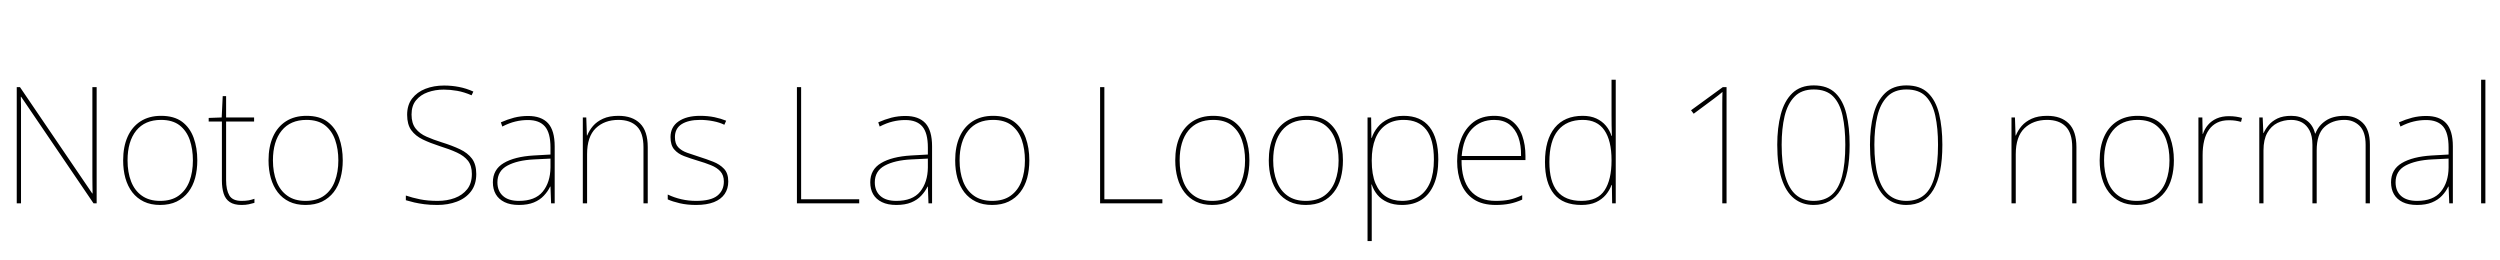 <svg xmlns="http://www.w3.org/2000/svg" xmlns:xlink="http://www.w3.org/1999/xlink" width="368.856" height="38.4"><path fill="black" d="M14.26 12.86L14.26 30L13.80 30L3.12 14.28L3.07 14.28Q3.10 14.98 3.10 15.58Q3.10 16.18 3.10 16.74Q3.10 17.30 3.10 17.95L3.10 17.95L3.10 30L2.47 30L2.47 12.86L2.95 12.86L13.61 28.54L13.66 28.54Q13.66 27.94 13.64 27.31Q13.63 26.69 13.63 26.09Q13.63 25.49 13.63 24.94L13.63 24.94L13.63 12.86L14.26 12.86ZM29.11 23.66L29.11 23.66Q29.11 25.06 28.79 26.26Q28.46 27.46 27.78 28.34Q27.10 29.23 26.06 29.74Q25.03 30.24 23.62 30.24L23.62 30.24Q22.25 30.24 21.23 29.75Q20.21 29.26 19.52 28.37Q18.84 27.48 18.50 26.28Q18.17 25.08 18.17 23.66L18.17 23.66Q18.17 21.65 18.83 20.17Q19.49 18.70 20.75 17.89Q22.01 17.09 23.76 17.09L23.76 17.09Q25.68 17.09 26.86 17.96Q28.03 18.84 28.57 20.33Q29.11 21.82 29.11 23.66ZM18.82 23.66L18.82 23.66Q18.82 25.42 19.34 26.77Q19.87 28.13 20.94 28.88Q22.01 29.64 23.62 29.64L23.62 29.64Q25.30 29.64 26.36 28.87Q27.43 28.10 27.95 26.75Q28.46 25.39 28.46 23.66L28.46 23.66Q28.46 22.01 28.00 20.65Q27.53 19.30 26.50 18.49Q25.46 17.69 23.76 17.69L23.76 17.69Q21.38 17.69 20.10 19.27Q18.82 20.86 18.82 23.66ZM35.64 29.64L35.64 29.64Q36.24 29.64 36.70 29.56Q37.15 29.47 37.54 29.33L37.54 29.33L37.54 29.93Q37.15 30.05 36.71 30.14Q36.26 30.24 35.64 30.24L35.64 30.24Q34.54 30.24 33.90 29.81Q33.26 29.38 33 28.56Q32.74 27.74 32.74 26.64L32.74 26.64L32.74 17.93L30.79 17.93L30.79 17.40L32.71 17.33L32.86 14.18L33.36 14.18L33.36 17.33L37.49 17.33L37.49 17.93L33.36 17.93L33.36 26.57Q33.36 28.03 33.84 28.84Q34.32 29.64 35.64 29.64ZM50.57 23.66L50.57 23.66Q50.57 25.06 50.24 26.26Q49.92 27.46 49.24 28.34Q48.55 29.23 47.52 29.74Q46.49 30.24 45.07 30.24L45.07 30.24Q43.70 30.24 42.68 29.75Q41.66 29.26 40.98 28.37Q40.30 27.48 39.96 26.28Q39.62 25.08 39.62 23.66L39.62 23.66Q39.62 21.65 40.28 20.17Q40.94 18.70 42.20 17.89Q43.46 17.09 45.22 17.09L45.22 17.09Q47.14 17.09 48.31 17.96Q49.49 18.84 50.03 20.33Q50.57 21.82 50.57 23.66ZM40.27 23.66L40.27 23.66Q40.27 25.42 40.80 26.77Q41.33 28.13 42.40 28.88Q43.46 29.64 45.07 29.64L45.07 29.64Q46.75 29.64 47.82 28.87Q48.89 28.10 49.40 26.75Q49.92 25.39 49.92 23.66L49.92 23.66Q49.92 22.01 49.45 20.65Q48.98 19.30 47.95 18.49Q46.92 17.69 45.22 17.69L45.22 17.69Q42.84 17.69 41.56 19.27Q40.27 20.86 40.27 23.66ZM70.27 25.68L70.27 25.68Q70.27 27.22 69.49 28.24Q68.71 29.26 67.40 29.75Q66.10 30.24 64.54 30.24L64.54 30.24Q63.43 30.24 62.60 30.13Q61.78 30.02 61.12 29.87Q60.46 29.71 59.88 29.54L59.88 29.54L59.88 28.85Q60.84 29.18 61.98 29.41Q63.12 29.64 64.58 29.64L64.58 29.64Q65.95 29.64 67.09 29.22Q68.23 28.80 68.93 27.92Q69.62 27.05 69.62 25.66L69.62 25.66Q69.62 24.46 69.05 23.72Q68.47 22.99 67.40 22.50Q66.34 22.01 64.85 21.55L64.85 21.55Q63.46 21.10 62.38 20.58Q61.30 20.06 60.68 19.21Q60.07 18.36 60.07 16.94L60.07 16.94Q60.07 15.50 60.80 14.54Q61.54 13.58 62.77 13.10Q64.01 12.62 65.52 12.62L65.52 12.62Q66.65 12.62 67.72 12.83Q68.78 13.03 69.84 13.51L69.84 13.51L69.58 14.06Q68.47 13.58 67.45 13.40Q66.43 13.22 65.47 13.22L65.47 13.22Q64.20 13.22 63.12 13.61Q62.04 13.99 61.38 14.80Q60.72 15.60 60.72 16.90L60.72 16.90Q60.72 18.19 61.32 18.96Q61.92 19.73 62.94 20.17Q63.96 20.62 65.18 21L65.18 21Q66.72 21.48 67.86 22.02Q69 22.56 69.64 23.41Q70.27 24.26 70.27 25.68ZM77.90 17.11L77.90 17.11Q79.87 17.11 80.86 18.18Q81.84 19.25 81.84 21.60L81.84 21.60L81.84 30L81.31 30L81.22 27.53L81.17 27.53Q80.83 28.25 80.24 28.87Q79.66 29.50 78.76 29.87Q77.86 30.24 76.56 30.24L76.56 30.24Q75.29 30.24 74.44 29.82Q73.58 29.40 73.15 28.66Q72.72 27.91 72.72 26.90L72.72 26.90Q72.72 25.01 74.32 24.06Q75.91 23.11 78.74 22.94L78.74 22.94L81.22 22.80L81.22 21.77Q81.22 19.61 80.40 18.66Q79.58 17.71 77.90 17.71L77.90 17.71Q76.94 17.71 76.04 17.93Q75.14 18.14 74.11 18.67L74.11 18.67L73.90 18.05Q74.86 17.62 75.85 17.36Q76.85 17.11 77.90 17.11ZM81.22 23.40L78.79 23.52Q76.34 23.64 74.87 24.43Q73.39 25.22 73.39 26.90L73.39 26.90Q73.39 28.18 74.21 28.91Q75.02 29.64 76.56 29.64L76.56 29.64Q78.96 29.64 80.08 28.27Q81.19 26.90 81.22 24.72L81.22 24.72L81.22 23.40ZM91.25 17.09L91.25 17.09Q93.31 17.09 94.44 18.22Q95.57 19.34 95.57 21.70L95.57 21.70L95.57 30L94.94 30L94.94 21.72Q94.94 19.61 93.97 18.65Q93 17.69 91.25 17.69L91.25 17.69Q89.18 17.69 87.90 18.92Q86.62 20.16 86.62 22.75L86.62 22.75L86.62 30L85.99 30L85.99 17.33L86.50 17.33L86.59 19.99L86.64 19.99Q86.93 19.25 87.49 18.59Q88.06 17.93 88.98 17.51Q89.90 17.09 91.25 17.09ZM107.45 26.78L107.45 26.78Q107.45 27.84 106.92 28.62Q106.39 29.40 105.34 29.82Q104.28 30.24 102.70 30.24L102.70 30.24Q101.38 30.24 100.30 29.99Q99.22 29.74 98.52 29.42L98.52 29.42L98.52 28.70Q99.48 29.16 100.54 29.40Q101.59 29.64 102.70 29.64L102.70 29.64Q104.88 29.64 105.84 28.87Q106.80 28.10 106.80 26.78L106.80 26.78Q106.80 25.85 106.28 25.28Q105.77 24.72 104.89 24.37Q104.02 24.02 102.96 23.71L102.96 23.71Q101.86 23.38 100.93 23.03Q100.01 22.68 99.47 22.04Q98.93 21.41 98.93 20.23L98.93 20.23Q98.93 18.74 100.10 17.92Q101.28 17.09 103.30 17.09L103.30 17.09Q104.42 17.09 105.41 17.29Q106.39 17.50 107.14 17.81L107.14 17.81L106.87 18.41Q106.20 18.07 105.23 17.88Q104.26 17.69 103.30 17.69L103.30 17.69Q101.57 17.69 100.57 18.32Q99.58 18.96 99.58 20.23L99.58 20.23Q99.58 21.22 100.07 21.73Q100.56 22.25 101.39 22.54Q102.22 22.82 103.18 23.14L103.18 23.14Q104.23 23.47 105.22 23.86Q106.20 24.24 106.82 24.90Q107.45 25.56 107.45 26.78ZM126.77 30L117.58 30L117.58 12.86L118.20 12.86L118.20 29.40L126.77 29.40L126.77 30ZM133.58 17.11L133.58 17.11Q135.55 17.11 136.54 18.18Q137.52 19.25 137.52 21.60L137.52 21.60L137.52 30L136.99 30L136.90 27.53L136.85 27.53Q136.51 28.25 135.92 28.87Q135.34 29.50 134.44 29.87Q133.54 30.24 132.24 30.24L132.24 30.24Q130.97 30.24 130.12 29.82Q129.26 29.40 128.83 28.66Q128.40 27.91 128.40 26.90L128.40 26.90Q128.40 25.01 130.00 24.06Q131.59 23.11 134.42 22.94L134.42 22.94L136.90 22.80L136.90 21.77Q136.90 19.61 136.08 18.66Q135.26 17.71 133.58 17.71L133.58 17.71Q132.62 17.71 131.72 17.93Q130.82 18.14 129.79 18.67L129.79 18.67L129.58 18.05Q130.54 17.62 131.53 17.36Q132.53 17.11 133.58 17.11ZM136.90 23.40L134.47 23.52Q132.02 23.64 130.55 24.43Q129.07 25.22 129.07 26.90L129.07 26.90Q129.07 28.18 129.89 28.91Q130.70 29.64 132.24 29.64L132.24 29.64Q134.64 29.64 135.76 28.27Q136.87 26.90 136.90 24.72L136.90 24.72L136.90 23.40ZM151.87 23.66L151.87 23.66Q151.87 25.06 151.55 26.26Q151.22 27.46 150.54 28.34Q149.86 29.23 148.82 29.74Q147.79 30.24 146.38 30.24L146.38 30.24Q145.01 30.24 143.99 29.75Q142.97 29.26 142.28 28.37Q141.60 27.48 141.26 26.28Q140.93 25.08 140.93 23.66L140.93 23.66Q140.93 21.65 141.59 20.17Q142.25 18.70 143.51 17.89Q144.77 17.09 146.52 17.09L146.52 17.09Q148.44 17.09 149.62 17.96Q150.79 18.84 151.33 20.33Q151.87 21.82 151.87 23.66ZM141.58 23.66L141.58 23.66Q141.58 25.42 142.10 26.77Q142.63 28.13 143.70 28.88Q144.77 29.64 146.38 29.64L146.38 29.64Q148.06 29.64 149.12 28.87Q150.19 28.10 150.71 26.75Q151.22 25.39 151.22 23.66L151.22 23.66Q151.22 22.01 150.76 20.65Q150.29 19.30 149.26 18.49Q148.22 17.69 146.52 17.69L146.52 17.69Q144.14 17.69 142.86 19.27Q141.58 20.86 141.58 23.66ZM171.50 30L162.31 30L162.31 12.86L162.94 12.86L162.94 29.40L171.50 29.40L171.50 30ZM184.34 23.66L184.34 23.66Q184.34 25.06 184.02 26.26Q183.70 27.46 183.01 28.34Q182.33 29.23 181.30 29.74Q180.26 30.24 178.85 30.24L178.85 30.24Q177.48 30.24 176.46 29.75Q175.44 29.26 174.76 28.37Q174.07 27.48 173.74 26.28Q173.40 25.08 173.40 23.66L173.40 23.66Q173.40 21.65 174.06 20.17Q174.72 18.70 175.98 17.89Q177.24 17.09 178.99 17.09L178.99 17.09Q180.91 17.09 182.09 17.96Q183.26 18.84 183.80 20.33Q184.34 21.82 184.34 23.66ZM174.05 23.66L174.05 23.66Q174.05 25.42 174.58 26.77Q175.10 28.13 176.17 28.88Q177.24 29.64 178.85 29.64L178.85 29.64Q180.53 29.64 181.60 28.87Q182.66 28.10 183.18 26.75Q183.70 25.39 183.70 23.66L183.70 23.66Q183.70 22.01 183.23 20.65Q182.76 19.30 181.73 18.49Q180.70 17.69 178.99 17.69L178.99 17.69Q176.62 17.69 175.33 19.27Q174.05 20.86 174.05 23.66ZM198.14 23.66L198.14 23.66Q198.14 25.06 197.82 26.26Q197.50 27.46 196.81 28.34Q196.13 29.23 195.10 29.74Q194.06 30.24 192.65 30.24L192.65 30.24Q191.28 30.24 190.26 29.75Q189.24 29.26 188.56 28.37Q187.87 27.48 187.54 26.28Q187.20 25.08 187.20 23.66L187.20 23.66Q187.20 21.65 187.86 20.17Q188.52 18.70 189.78 17.89Q191.04 17.09 192.79 17.09L192.79 17.09Q194.71 17.09 195.89 17.96Q197.06 18.84 197.60 20.33Q198.14 21.82 198.14 23.66ZM187.85 23.66L187.85 23.66Q187.85 25.42 188.38 26.77Q188.90 28.13 189.97 28.88Q191.04 29.64 192.65 29.64L192.65 29.64Q194.33 29.64 195.40 28.87Q196.46 28.10 196.98 26.75Q197.50 25.39 197.50 23.66L197.50 23.66Q197.50 22.01 197.03 20.65Q196.56 19.30 195.53 18.49Q194.50 17.69 192.79 17.69L192.79 17.69Q190.42 17.69 189.13 19.27Q187.85 20.86 187.85 23.66ZM207.10 17.09L207.10 17.09Q209.62 17.09 210.91 18.73Q212.21 20.38 212.21 23.54L212.21 23.54Q212.21 25.68 211.57 27.18Q210.94 28.68 209.75 29.46Q208.56 30.24 206.86 30.24L206.86 30.24Q205.61 30.24 204.70 29.83Q203.78 29.42 203.22 28.74Q202.66 28.06 202.39 27.22L202.39 27.22L202.34 27.22Q202.39 28.03 202.39 28.81Q202.39 29.59 202.39 30.36L202.39 30.36L202.39 35.57L201.77 35.57L201.77 17.33L202.30 17.33L202.34 20.35L202.39 20.35Q202.66 19.51 203.26 18.77Q203.86 18.02 204.82 17.56Q205.78 17.09 207.10 17.09ZM207.10 17.69L207.10 17.69Q205.56 17.69 204.52 18.40Q203.47 19.10 202.93 20.44Q202.39 21.77 202.39 23.64L202.39 23.64L202.39 23.71Q202.39 25.75 202.94 27.06Q203.50 28.37 204.49 29.00Q205.49 29.64 206.86 29.64L206.86 29.64Q208.34 29.64 209.39 28.96Q210.43 28.27 211.00 26.92Q211.56 25.56 211.56 23.54L211.56 23.54Q211.56 20.57 210.43 19.13Q209.30 17.69 207.10 17.69ZM220.46 17.09L220.46 17.09Q222.10 17.09 223.10 17.88Q224.11 18.67 224.59 20.00Q225.07 21.34 225.07 23.02L225.07 23.02L225.07 23.62L215.64 23.62Q215.62 26.52 216.91 28.08Q218.21 29.64 220.68 29.64L220.68 29.64Q221.83 29.64 222.66 29.47Q223.49 29.30 224.59 28.80L224.59 28.80L224.59 29.45Q223.68 29.86 222.76 30.05Q221.83 30.24 220.68 30.24L220.68 30.24Q218.69 30.24 217.43 29.40Q216.17 28.56 215.58 27.10Q214.99 25.63 214.99 23.78L214.99 23.78Q214.99 21.98 215.59 20.46Q216.19 18.94 217.40 18.01Q218.62 17.09 220.46 17.09ZM220.46 17.69L220.46 17.69Q218.45 17.69 217.16 19.04Q215.88 20.40 215.66 23.02L215.66 23.02L224.42 23.02Q224.45 21.43 224.02 20.23Q223.58 19.03 222.70 18.36Q221.81 17.69 220.46 17.69ZM233.33 30.24L233.33 30.24Q230.59 30.24 229.27 28.61Q227.95 26.98 227.95 23.90L227.95 23.90Q227.95 20.62 229.39 18.85Q230.83 17.09 233.52 17.09L233.52 17.09Q234.67 17.09 235.52 17.48Q236.38 17.88 236.94 18.55Q237.50 19.22 237.77 20.06L237.77 20.06L237.82 20.06Q237.79 19.25 237.78 18.48Q237.77 17.71 237.77 16.97L237.77 16.97L237.77 11.76L238.39 11.76L238.39 30L237.86 30L237.82 27.29L237.77 27.29Q237.48 28.08 236.92 28.75Q236.35 29.42 235.48 29.83Q234.60 30.24 233.33 30.24ZM233.33 29.64L233.33 29.64Q235.73 29.64 236.75 28.07Q237.77 26.50 237.77 23.69L237.77 23.69L237.77 23.62Q237.77 20.74 236.71 19.21Q235.66 17.69 233.52 17.69L233.52 17.69Q231.14 17.69 229.87 19.24Q228.60 20.78 228.60 23.90L228.60 23.90Q228.60 26.78 229.76 28.21Q230.93 29.64 233.33 29.64ZM254.74 12.86L254.74 30L254.11 30L254.11 16.49Q254.11 15.79 254.11 15.26Q254.11 14.74 254.12 14.30Q254.14 13.87 254.14 13.56L254.14 13.56Q253.85 13.80 253.57 14.03Q253.30 14.26 252.84 14.59L252.84 14.59L249.89 16.78L249.50 16.27L254.18 12.86L254.74 12.86ZM272.90 21.36L272.90 21.36Q272.90 23.57 272.57 25.22Q272.23 26.88 271.57 28.00Q270.91 29.11 269.92 29.68Q268.92 30.24 267.58 30.24L267.58 30.24Q265.90 30.24 264.70 29.28Q263.50 28.32 262.86 26.35Q262.22 24.38 262.22 21.36L262.22 21.36Q262.22 18.86 262.74 16.88Q263.26 14.90 264.44 13.75Q265.63 12.60 267.60 12.60L267.60 12.60Q269.64 12.60 270.79 13.72Q271.94 14.83 272.42 16.81Q272.90 18.79 272.90 21.36ZM262.87 21.36L262.87 21.36Q262.87 24.17 263.40 26.00Q263.93 27.84 264.97 28.74Q266.02 29.64 267.58 29.64L267.58 29.64Q269.23 29.64 270.26 28.74Q271.30 27.84 271.78 26.00Q272.26 24.17 272.26 21.36L272.26 21.36Q272.26 18.91 271.86 17.08Q271.46 15.24 270.46 14.22Q269.45 13.20 267.60 13.20L267.60 13.20Q265.80 13.20 264.77 14.26Q263.74 15.31 263.30 17.15Q262.87 18.98 262.87 21.36ZM286.58 21.36L286.58 21.36Q286.58 23.57 286.25 25.22Q285.91 26.88 285.25 28.00Q284.59 29.11 283.60 29.68Q282.60 30.24 281.26 30.24L281.26 30.24Q279.58 30.24 278.38 29.28Q277.18 28.32 276.54 26.35Q275.90 24.38 275.90 21.36L275.90 21.36Q275.90 18.86 276.42 16.88Q276.94 14.90 278.12 13.75Q279.31 12.60 281.28 12.60L281.28 12.60Q283.32 12.60 284.47 13.72Q285.62 14.83 286.10 16.81Q286.58 18.79 286.58 21.36ZM276.55 21.36L276.55 21.36Q276.55 24.17 277.08 26.00Q277.61 27.84 278.65 28.74Q279.70 29.64 281.26 29.64L281.26 29.64Q282.91 29.64 283.94 28.74Q284.98 27.84 285.46 26.00Q285.94 24.17 285.94 21.36L285.94 21.36Q285.94 18.91 285.54 17.08Q285.14 15.24 284.14 14.22Q283.13 13.20 281.28 13.20L281.28 13.20Q279.48 13.20 278.45 14.26Q277.42 15.31 276.98 17.15Q276.55 18.98 276.55 21.36ZM302.04 17.09L302.04 17.09Q304.10 17.09 305.23 18.22Q306.36 19.34 306.36 21.70L306.36 21.70L306.36 30L305.74 30L305.74 21.72Q305.74 19.61 304.76 18.65Q303.79 17.69 302.04 17.69L302.04 17.69Q299.98 17.69 298.69 18.92Q297.41 20.16 297.41 22.75L297.41 22.75L297.41 30L296.78 30L296.78 17.33L297.29 17.33L297.38 19.99L297.43 19.99Q297.72 19.25 298.28 18.59Q298.85 17.93 299.77 17.51Q300.70 17.09 302.04 17.09ZM320.74 23.66L320.74 23.66Q320.74 25.06 320.41 26.26Q320.09 27.46 319.40 28.34Q318.72 29.23 317.69 29.74Q316.66 30.24 315.24 30.24L315.24 30.24Q313.87 30.24 312.85 29.75Q311.83 29.26 311.15 28.37Q310.46 27.48 310.13 26.28Q309.79 25.08 309.79 23.66L309.79 23.66Q309.79 21.65 310.45 20.17Q311.11 18.70 312.37 17.89Q313.63 17.09 315.38 17.09L315.38 17.09Q317.30 17.09 318.48 17.96Q319.66 18.84 320.20 20.33Q320.74 21.82 320.74 23.66ZM310.44 23.66L310.44 23.66Q310.44 25.42 310.97 26.77Q311.50 28.13 312.56 28.88Q313.63 29.64 315.24 29.64L315.24 29.64Q316.92 29.64 317.99 28.87Q319.06 28.10 319.57 26.75Q320.09 25.39 320.09 23.66L320.09 23.66Q320.09 22.01 319.62 20.65Q319.15 19.30 318.12 18.49Q317.09 17.69 315.38 17.69L315.38 17.69Q313.01 17.69 311.72 19.27Q310.44 20.86 310.44 23.66ZM328.85 17.14L328.85 17.14Q329.42 17.14 329.89 17.21Q330.36 17.28 330.79 17.40L330.79 17.40L330.65 17.98Q330.19 17.86 329.80 17.80Q329.40 17.74 328.85 17.74L328.85 17.74Q327.84 17.74 327.12 18.10Q326.40 18.46 325.92 19.13Q325.44 19.80 325.21 20.75Q324.98 21.70 324.98 22.87L324.98 22.87L324.98 30L324.36 30L324.36 17.33L324.94 17.33L324.98 19.75L325.03 19.75Q325.27 19.01 325.78 18.42Q326.28 17.83 327.06 17.48Q327.84 17.14 328.85 17.14ZM345.91 17.09L345.91 17.09Q347.54 17.09 348.60 18.12Q349.66 19.15 349.66 21.34L349.66 21.34L349.66 30L349.03 30L349.03 21.36Q349.03 19.44 348.13 18.56Q347.23 17.69 345.91 17.69L345.91 17.69Q344.11 17.69 342.96 18.73Q341.81 19.78 341.81 22.20L341.81 22.20L341.81 30L341.18 30L341.18 21.36Q341.18 20.06 340.76 19.26Q340.34 18.46 339.65 18.07Q338.95 17.69 338.06 17.69L338.06 17.69Q336.96 17.69 336.02 18.14Q335.09 18.60 334.52 19.60Q333.96 20.59 333.96 22.20L333.96 22.20L333.96 30L333.34 30L333.34 17.33L333.84 17.33L333.94 19.63L333.98 19.63Q334.25 19.03 334.73 18.46Q335.21 17.88 336.02 17.48Q336.84 17.09 338.06 17.09L338.06 17.09Q339.38 17.09 340.32 17.76Q341.26 18.43 341.57 19.70L341.57 19.70L341.62 19.70Q342.07 18.53 343.14 17.81Q344.21 17.09 345.91 17.09ZM357.96 17.11L357.96 17.11Q359.93 17.11 360.91 18.18Q361.90 19.25 361.90 21.60L361.90 21.60L361.90 30L361.37 30L361.27 27.53L361.22 27.53Q360.89 28.25 360.30 28.87Q359.71 29.50 358.81 29.87Q357.91 30.24 356.62 30.24L356.62 30.24Q355.34 30.24 354.49 29.82Q353.64 29.40 353.21 28.66Q352.78 27.91 352.78 26.90L352.78 26.90Q352.78 25.01 354.37 24.06Q355.97 23.11 358.80 22.94L358.80 22.94L361.27 22.80L361.27 21.77Q361.27 19.61 360.46 18.66Q359.64 17.71 357.96 17.71L357.96 17.71Q357 17.71 356.10 17.93Q355.20 18.14 354.17 18.67L354.17 18.67L353.95 18.05Q354.91 17.62 355.91 17.36Q356.90 17.11 357.96 17.11ZM361.27 23.40L358.85 23.52Q356.40 23.64 354.92 24.43Q353.45 25.22 353.45 26.90L353.45 26.90Q353.45 28.18 354.26 28.91Q355.08 29.64 356.62 29.64L356.62 29.64Q359.02 29.64 360.13 28.27Q361.25 26.90 361.27 24.72L361.27 24.72L361.27 23.40ZM366.70 11.76L366.70 30L366.07 30L366.07 11.76L366.70 11.76Z"/></svg>